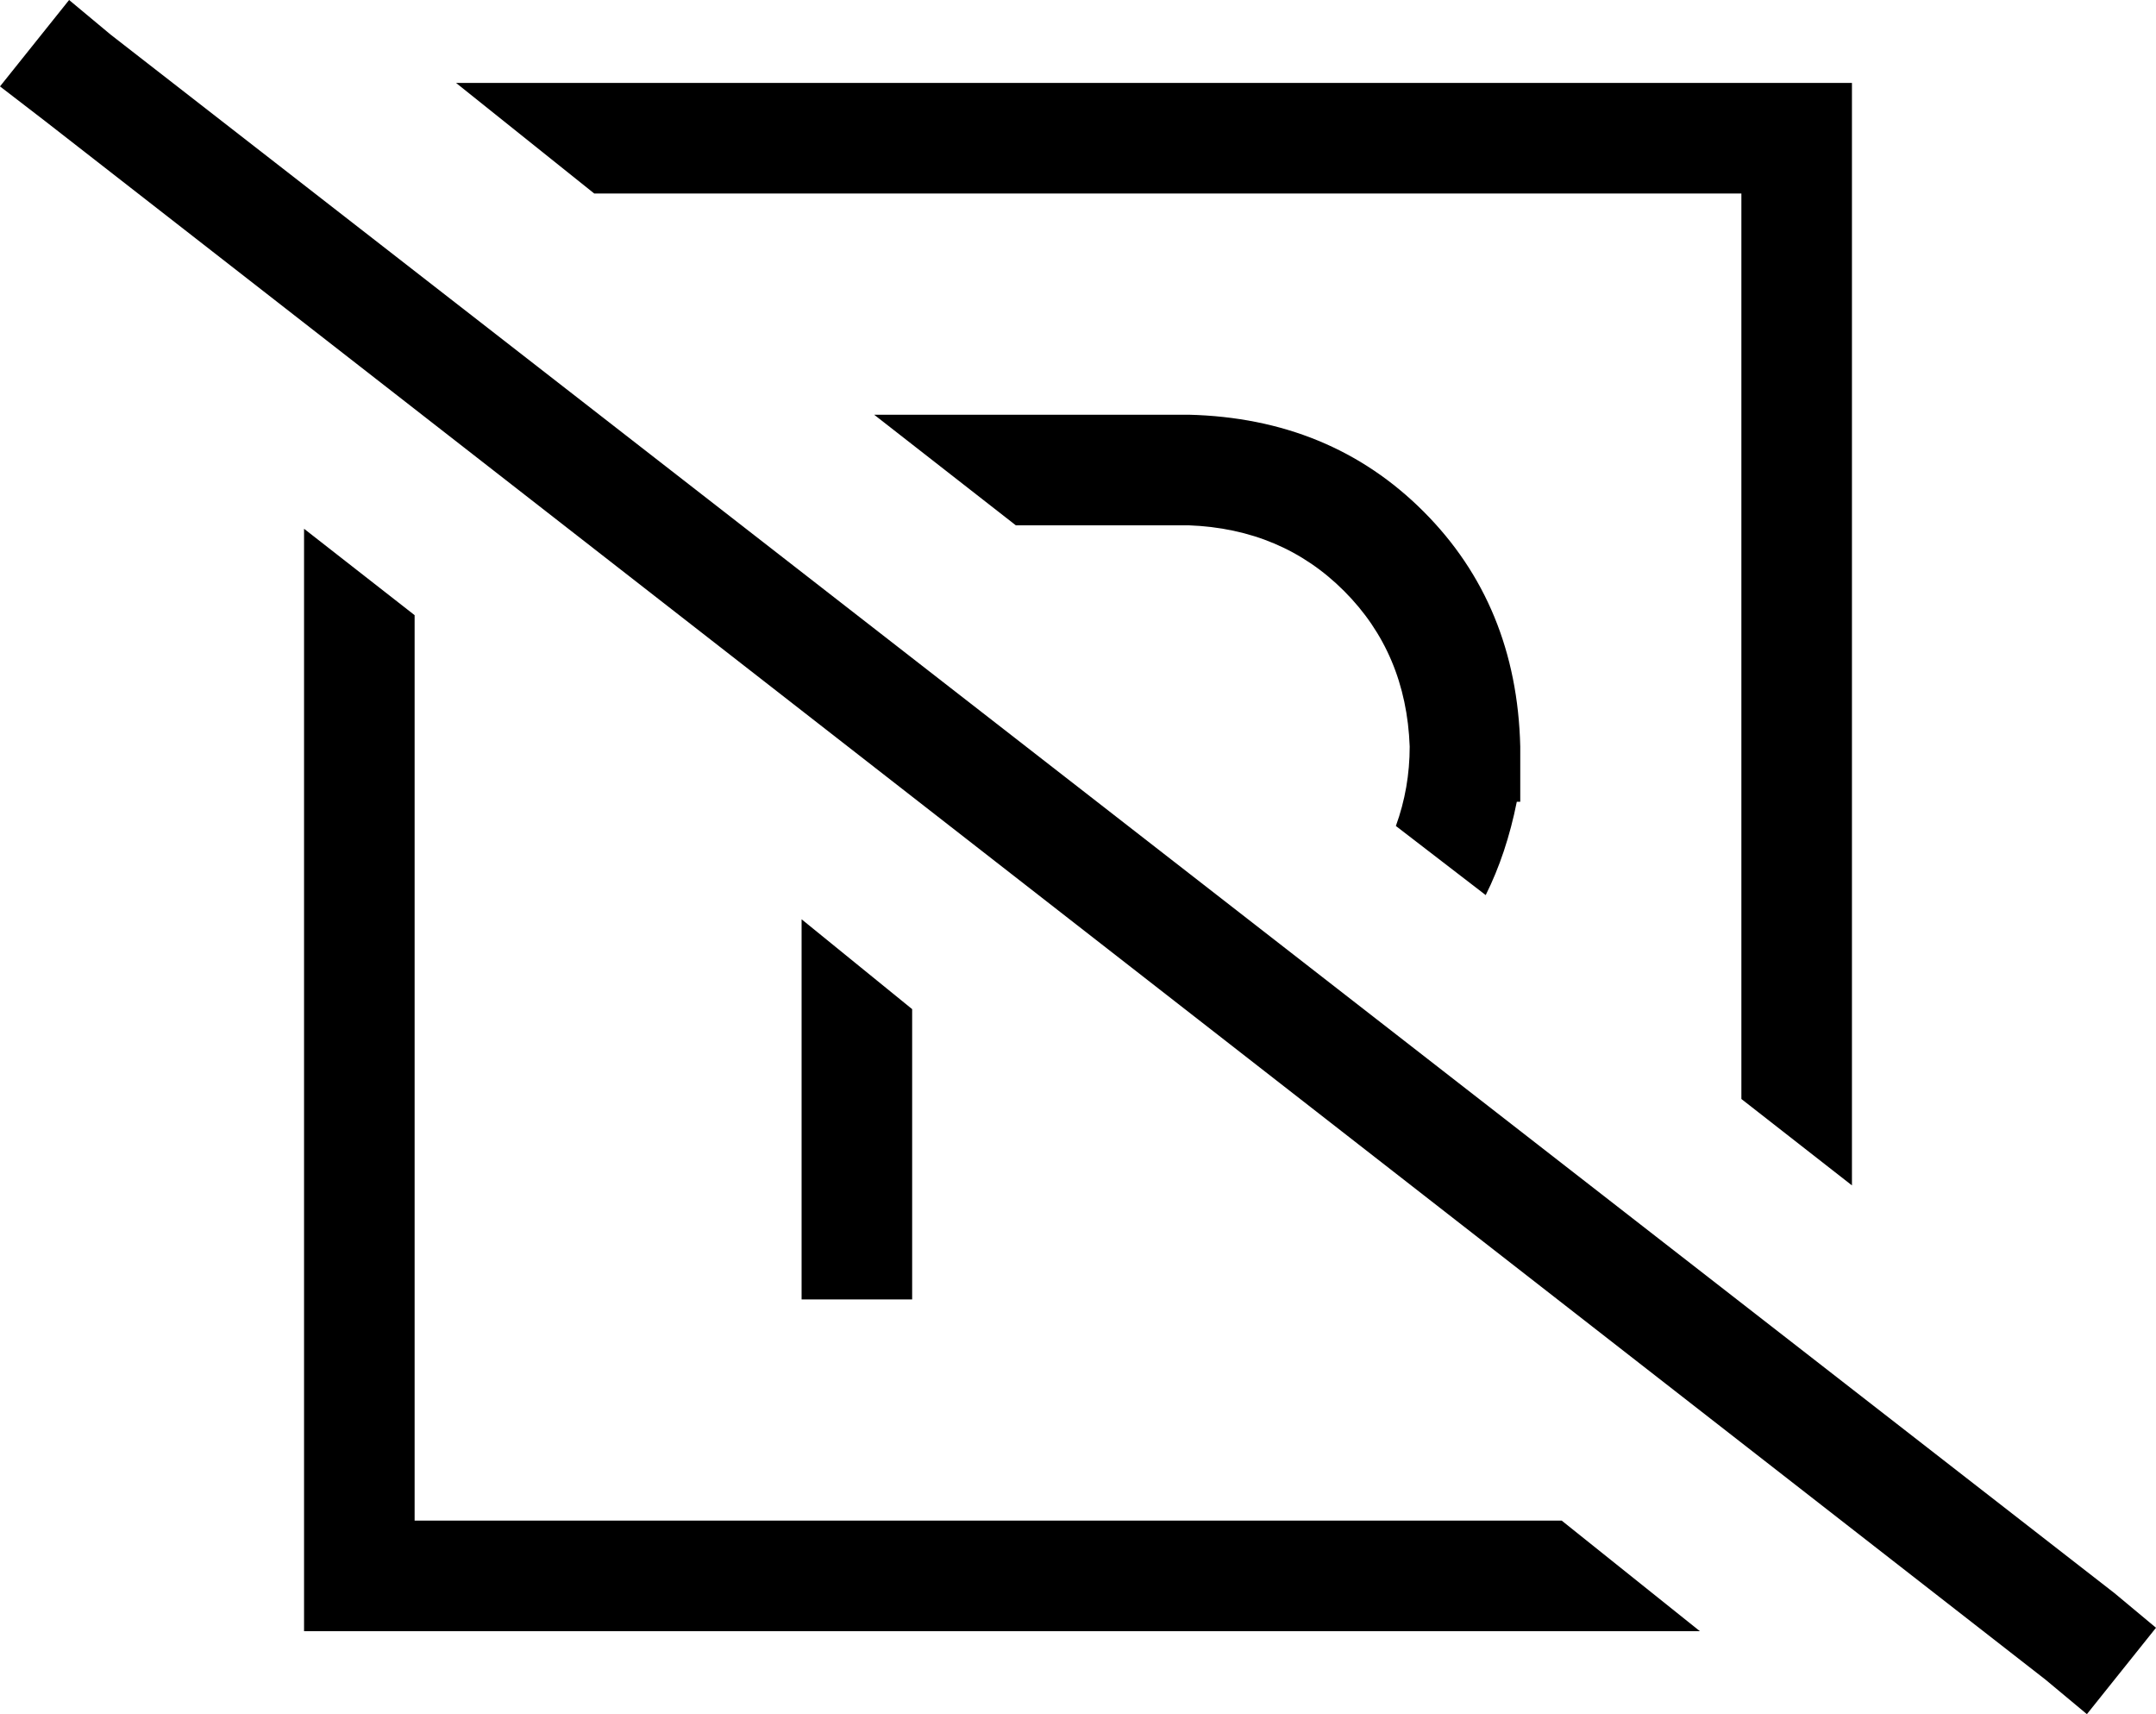 <svg xmlns="http://www.w3.org/2000/svg" viewBox="0 0 624 496">
  <path d="M 32 10 L 20 0 L 32 10 L 20 0 L 0 25 L 0 25 L 13 35 L 13 35 L 592 486 L 592 486 L 604 496 L 604 496 L 624 471 L 624 471 L 612 461 L 612 461 L 32 10 L 32 10 Z M 492 472 L 452 440 L 492 472 L 452 440 L 120 440 L 120 440 L 120 178 L 120 178 L 88 153 L 88 153 L 88 440 L 88 440 L 88 472 L 88 472 L 120 472 L 492 472 Z M 132 24 L 172 56 L 132 24 L 172 56 L 504 56 L 504 56 L 504 318 L 504 318 L 536 343 L 536 343 L 536 56 L 536 56 L 536 24 L 536 24 L 504 24 L 132 24 Z M 232 266 L 232 280 L 232 266 L 232 280 L 232 312 L 232 312 L 232 360 L 232 360 L 232 376 L 232 376 L 264 376 L 264 376 L 264 360 L 264 360 L 264 344 L 264 344 L 264 312 L 264 312 L 264 292 L 264 292 L 232 266 L 232 266 Z M 430 259 Q 436 247 439 232 L 440 232 L 440 232 L 440 216 L 440 216 Q 439 175 412 148 Q 385 121 344 120 L 256 120 L 256 120 Q 255 120 253 120 L 294 152 L 294 152 L 344 152 L 344 152 Q 371 153 389 171 Q 407 189 408 216 Q 408 228 404 239 L 430 259 L 430 259 Z" />
</svg>